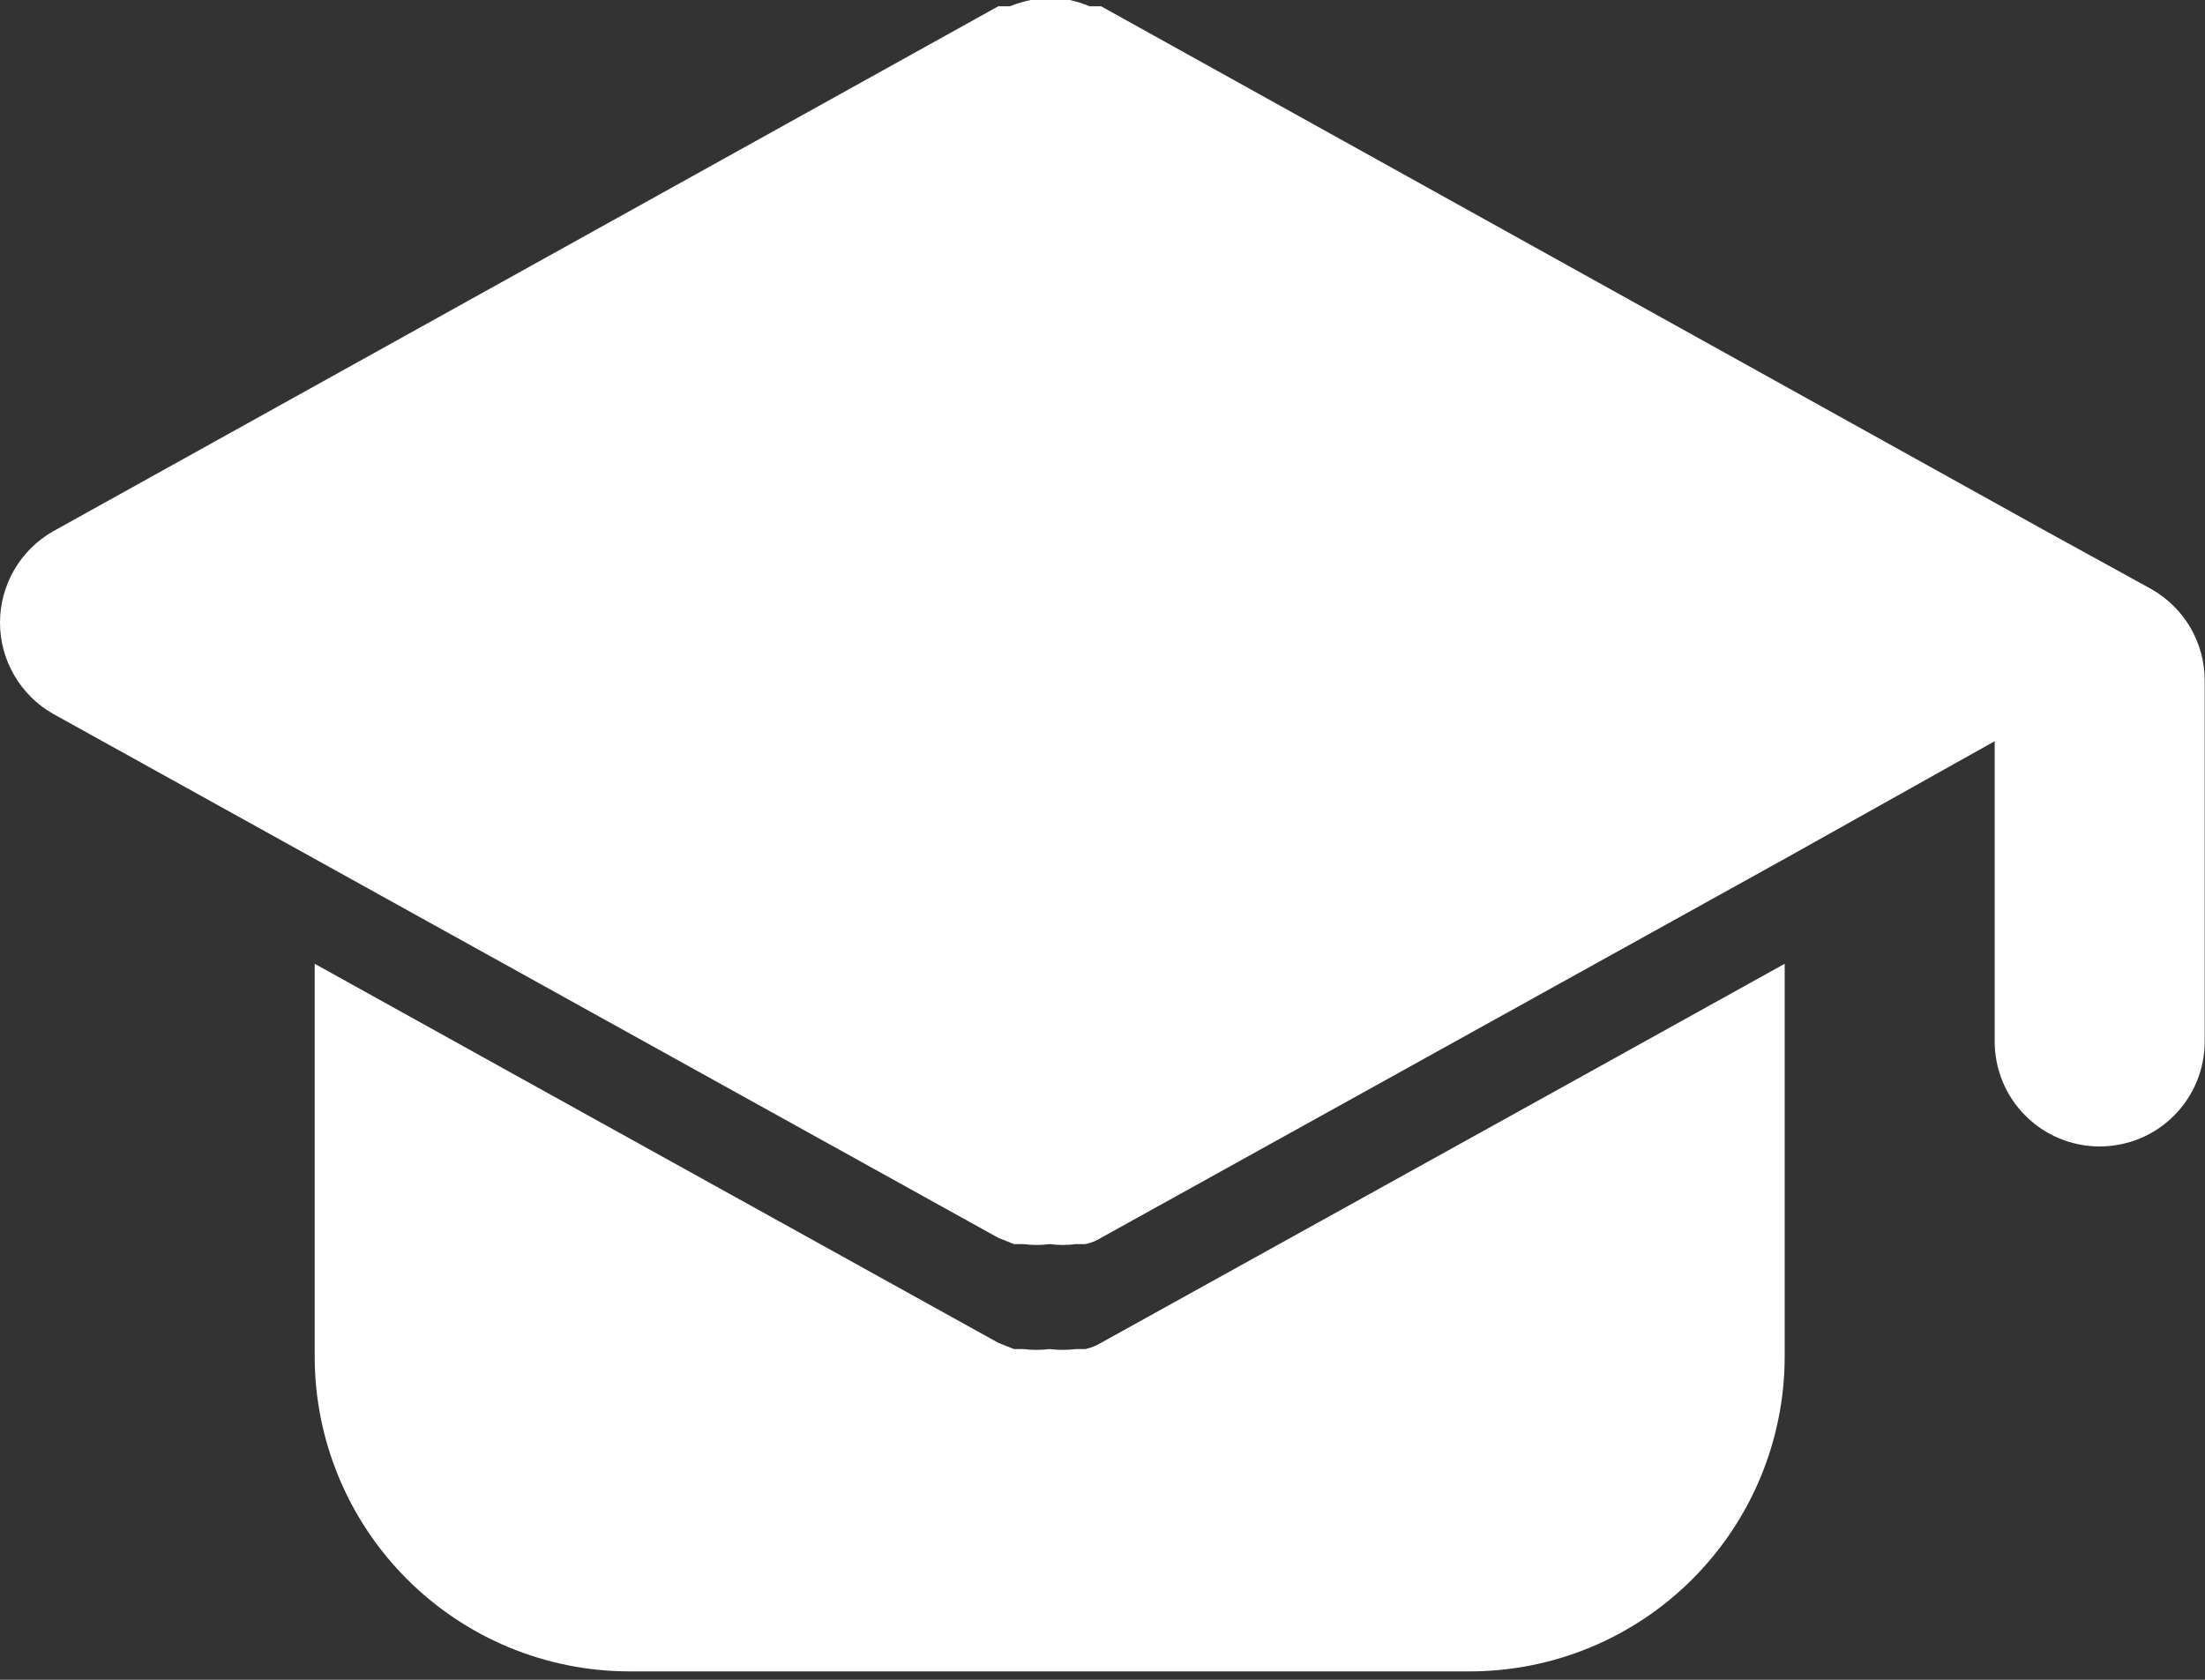 <svg width="21" height="16" viewBox="0 0 21 16" fill="none" xmlns="http://www.w3.org/2000/svg">
<rect x="0" y="0" width="21" height="16" fill="#333333" stroke="none"/>
<path fill-rule="evenodd" clip-rule="evenodd" d="M20.487 5.61L19.487 5.06L10.487 0.06H10.377C10.316 0.034 10.252 0.014 10.187 0H9.817C9.749 0.014 9.682 0.034 9.617 0.06H9.507L0.507 5.06C0.353 5.147 0.225 5.274 0.136 5.427C0.047 5.579 0 5.753 0 5.93C0 6.107 0.047 6.281 0.136 6.433C0.225 6.586 0.353 6.713 0.507 6.8L9.507 11.79L9.657 11.85H9.747C9.83 11.861 9.914 11.861 9.997 11.85C10.08 11.861 10.164 11.861 10.247 11.85H10.337C10.39 11.839 10.441 11.819 10.487 11.79L16.997 8.18L18.997 7.06V9.92C18.997 10.185 19.102 10.44 19.29 10.627C19.477 10.815 19.732 10.92 19.997 10.92C20.262 10.92 20.517 10.815 20.704 10.627C20.892 10.44 20.997 10.185 20.997 9.92V6.48C20.997 6.303 20.949 6.129 20.86 5.976C20.77 5.823 20.641 5.697 20.487 5.61Z" fill="white"/>
<path d="M4.997 10.29L9.507 12.79L9.657 12.85H9.747C9.83 12.86 9.914 12.86 9.997 12.85C10.08 12.86 10.164 12.86 10.247 12.85H10.337C10.39 12.838 10.441 12.818 10.487 12.79L14.997 10.29L16.997 9.18V12.92C16.997 13.715 16.681 14.478 16.118 15.041C15.556 15.604 14.793 15.92 13.997 15.92H5.997C5.201 15.92 4.438 15.604 3.876 15.041C3.313 14.478 2.997 13.715 2.997 12.92V9.18L4.997 10.29Z" fill="white"/>
</svg>
